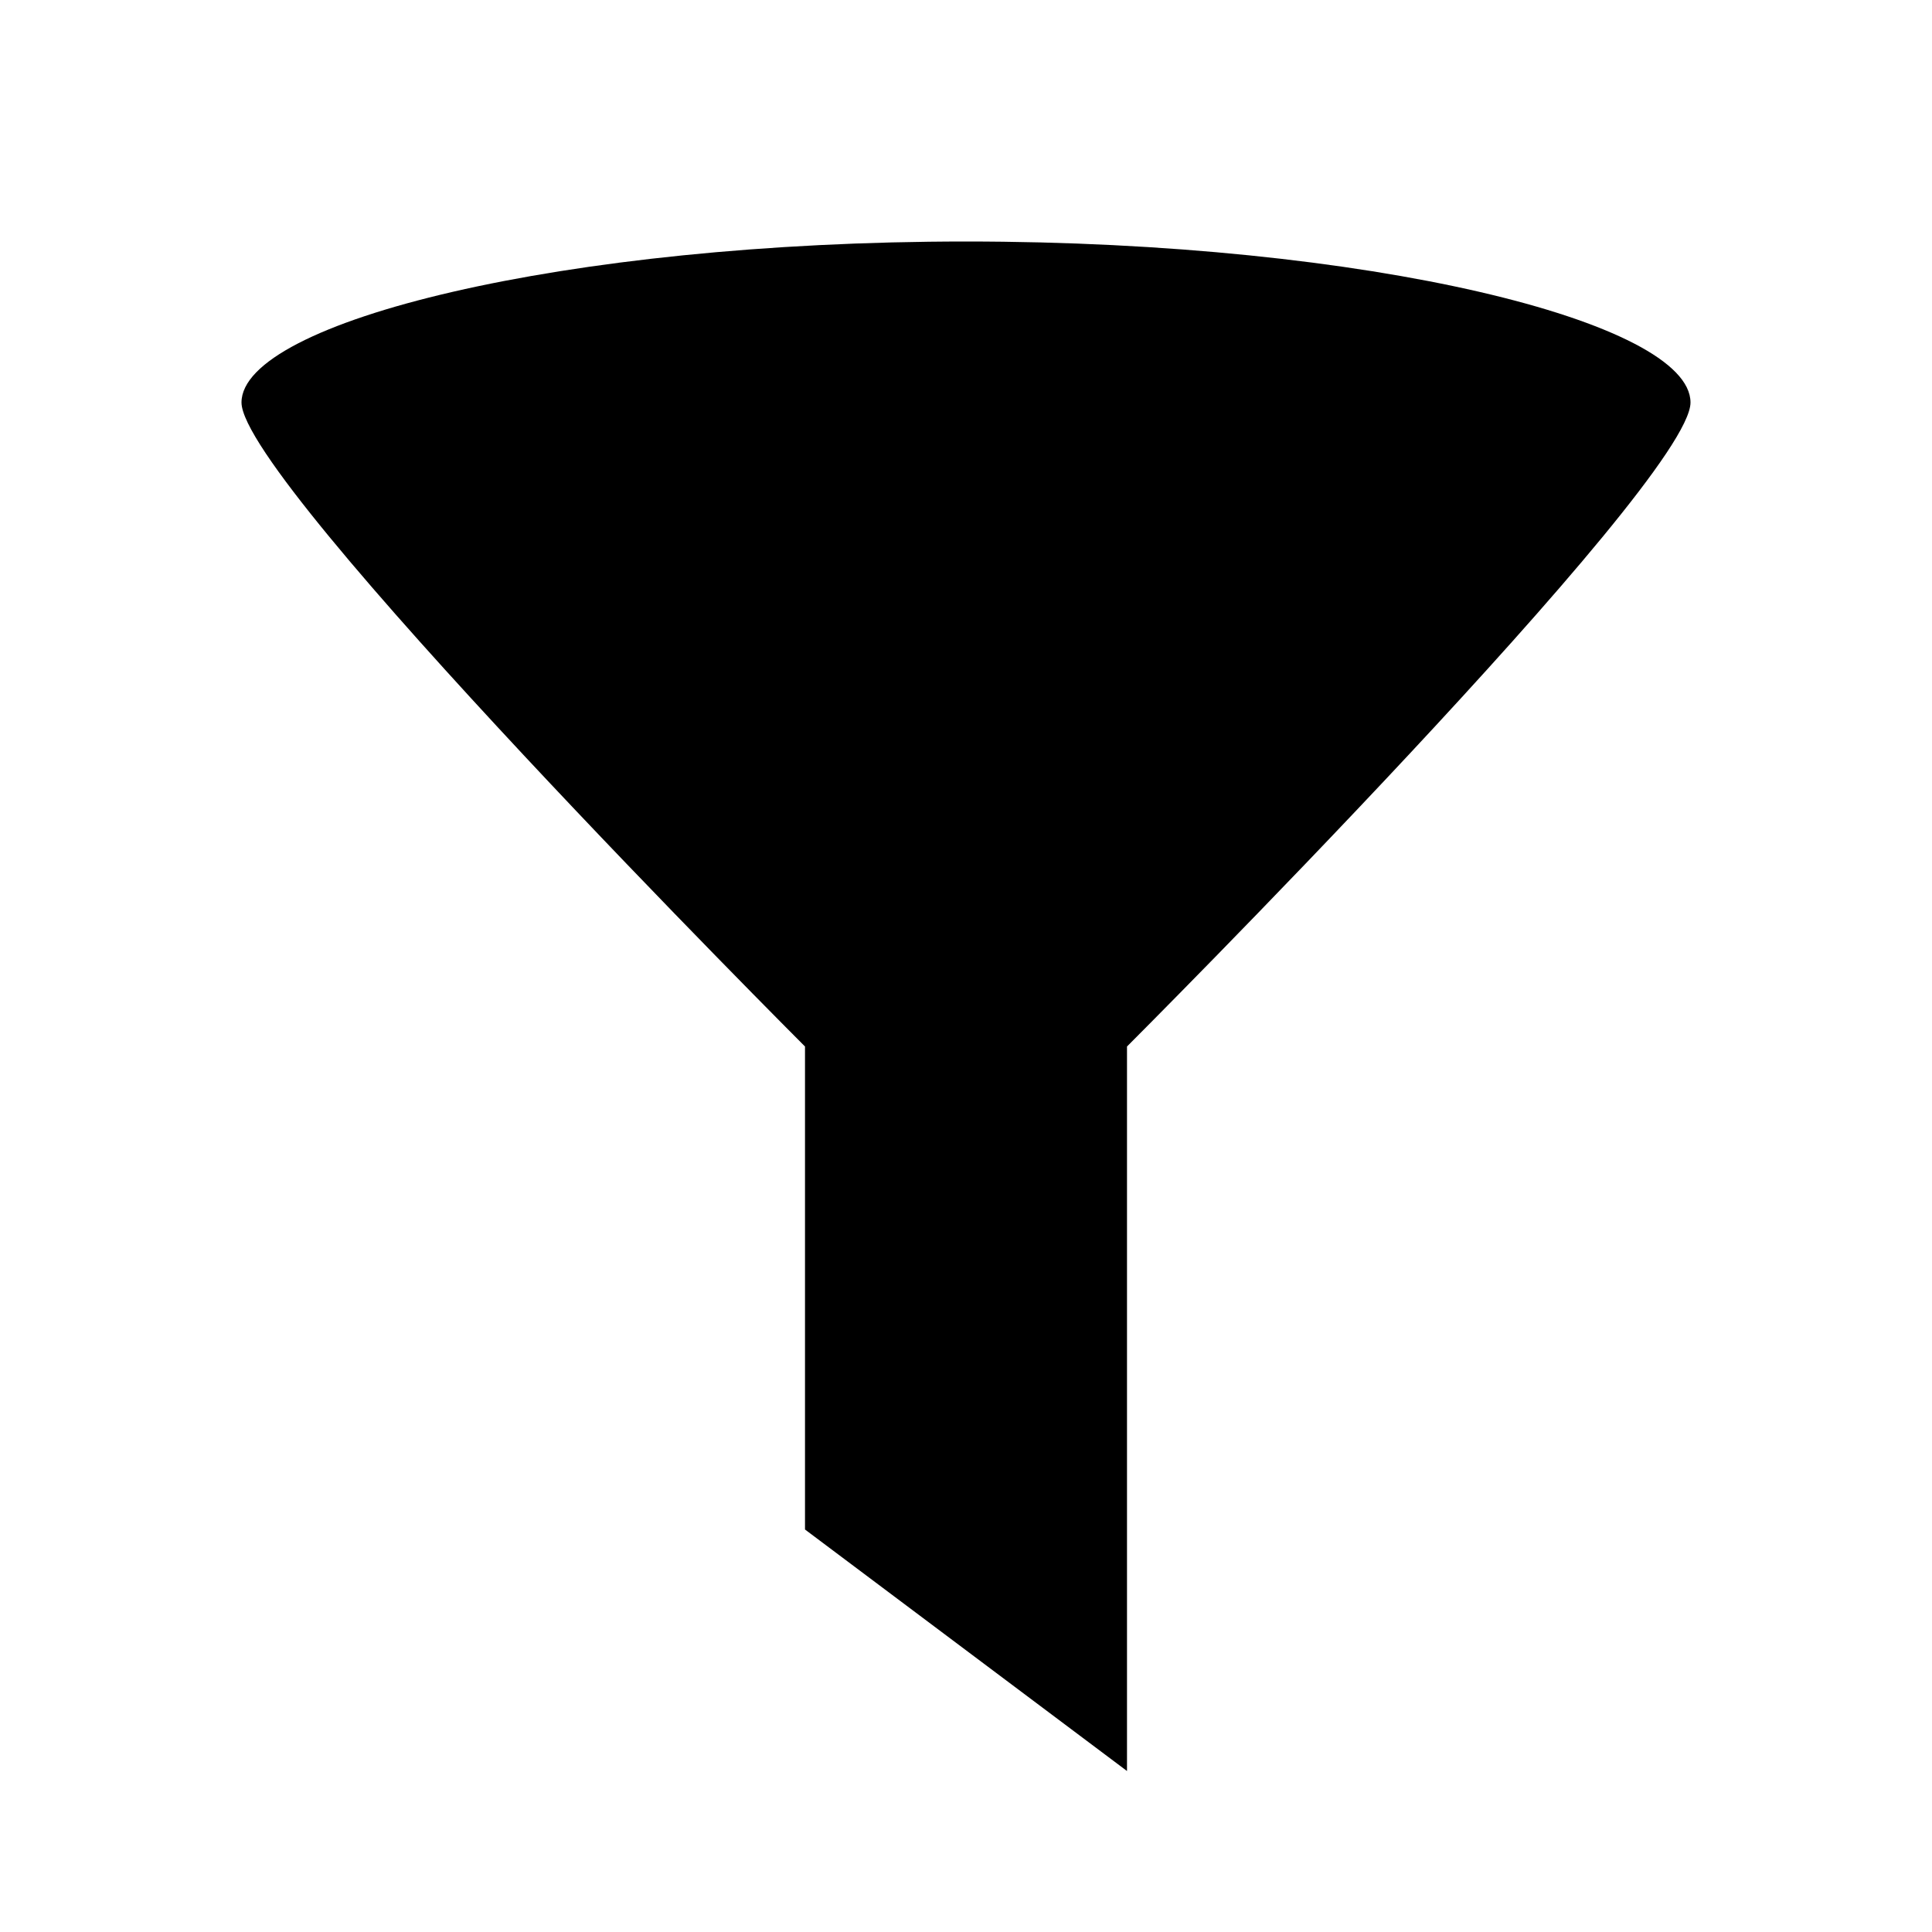 <svg xmlns="http://www.w3.org/2000/svg" width="24" height="24" viewBox="0 0 24 24">
  <path fill-rule="evenodd" d="M12,3 C7,3 3,4 3,5 C3,6 10,13 10,13 L10,19 L14,22 L14,13 C14,13 21,6 21,5 C21,4 17,3 12,3"/>
</svg>
